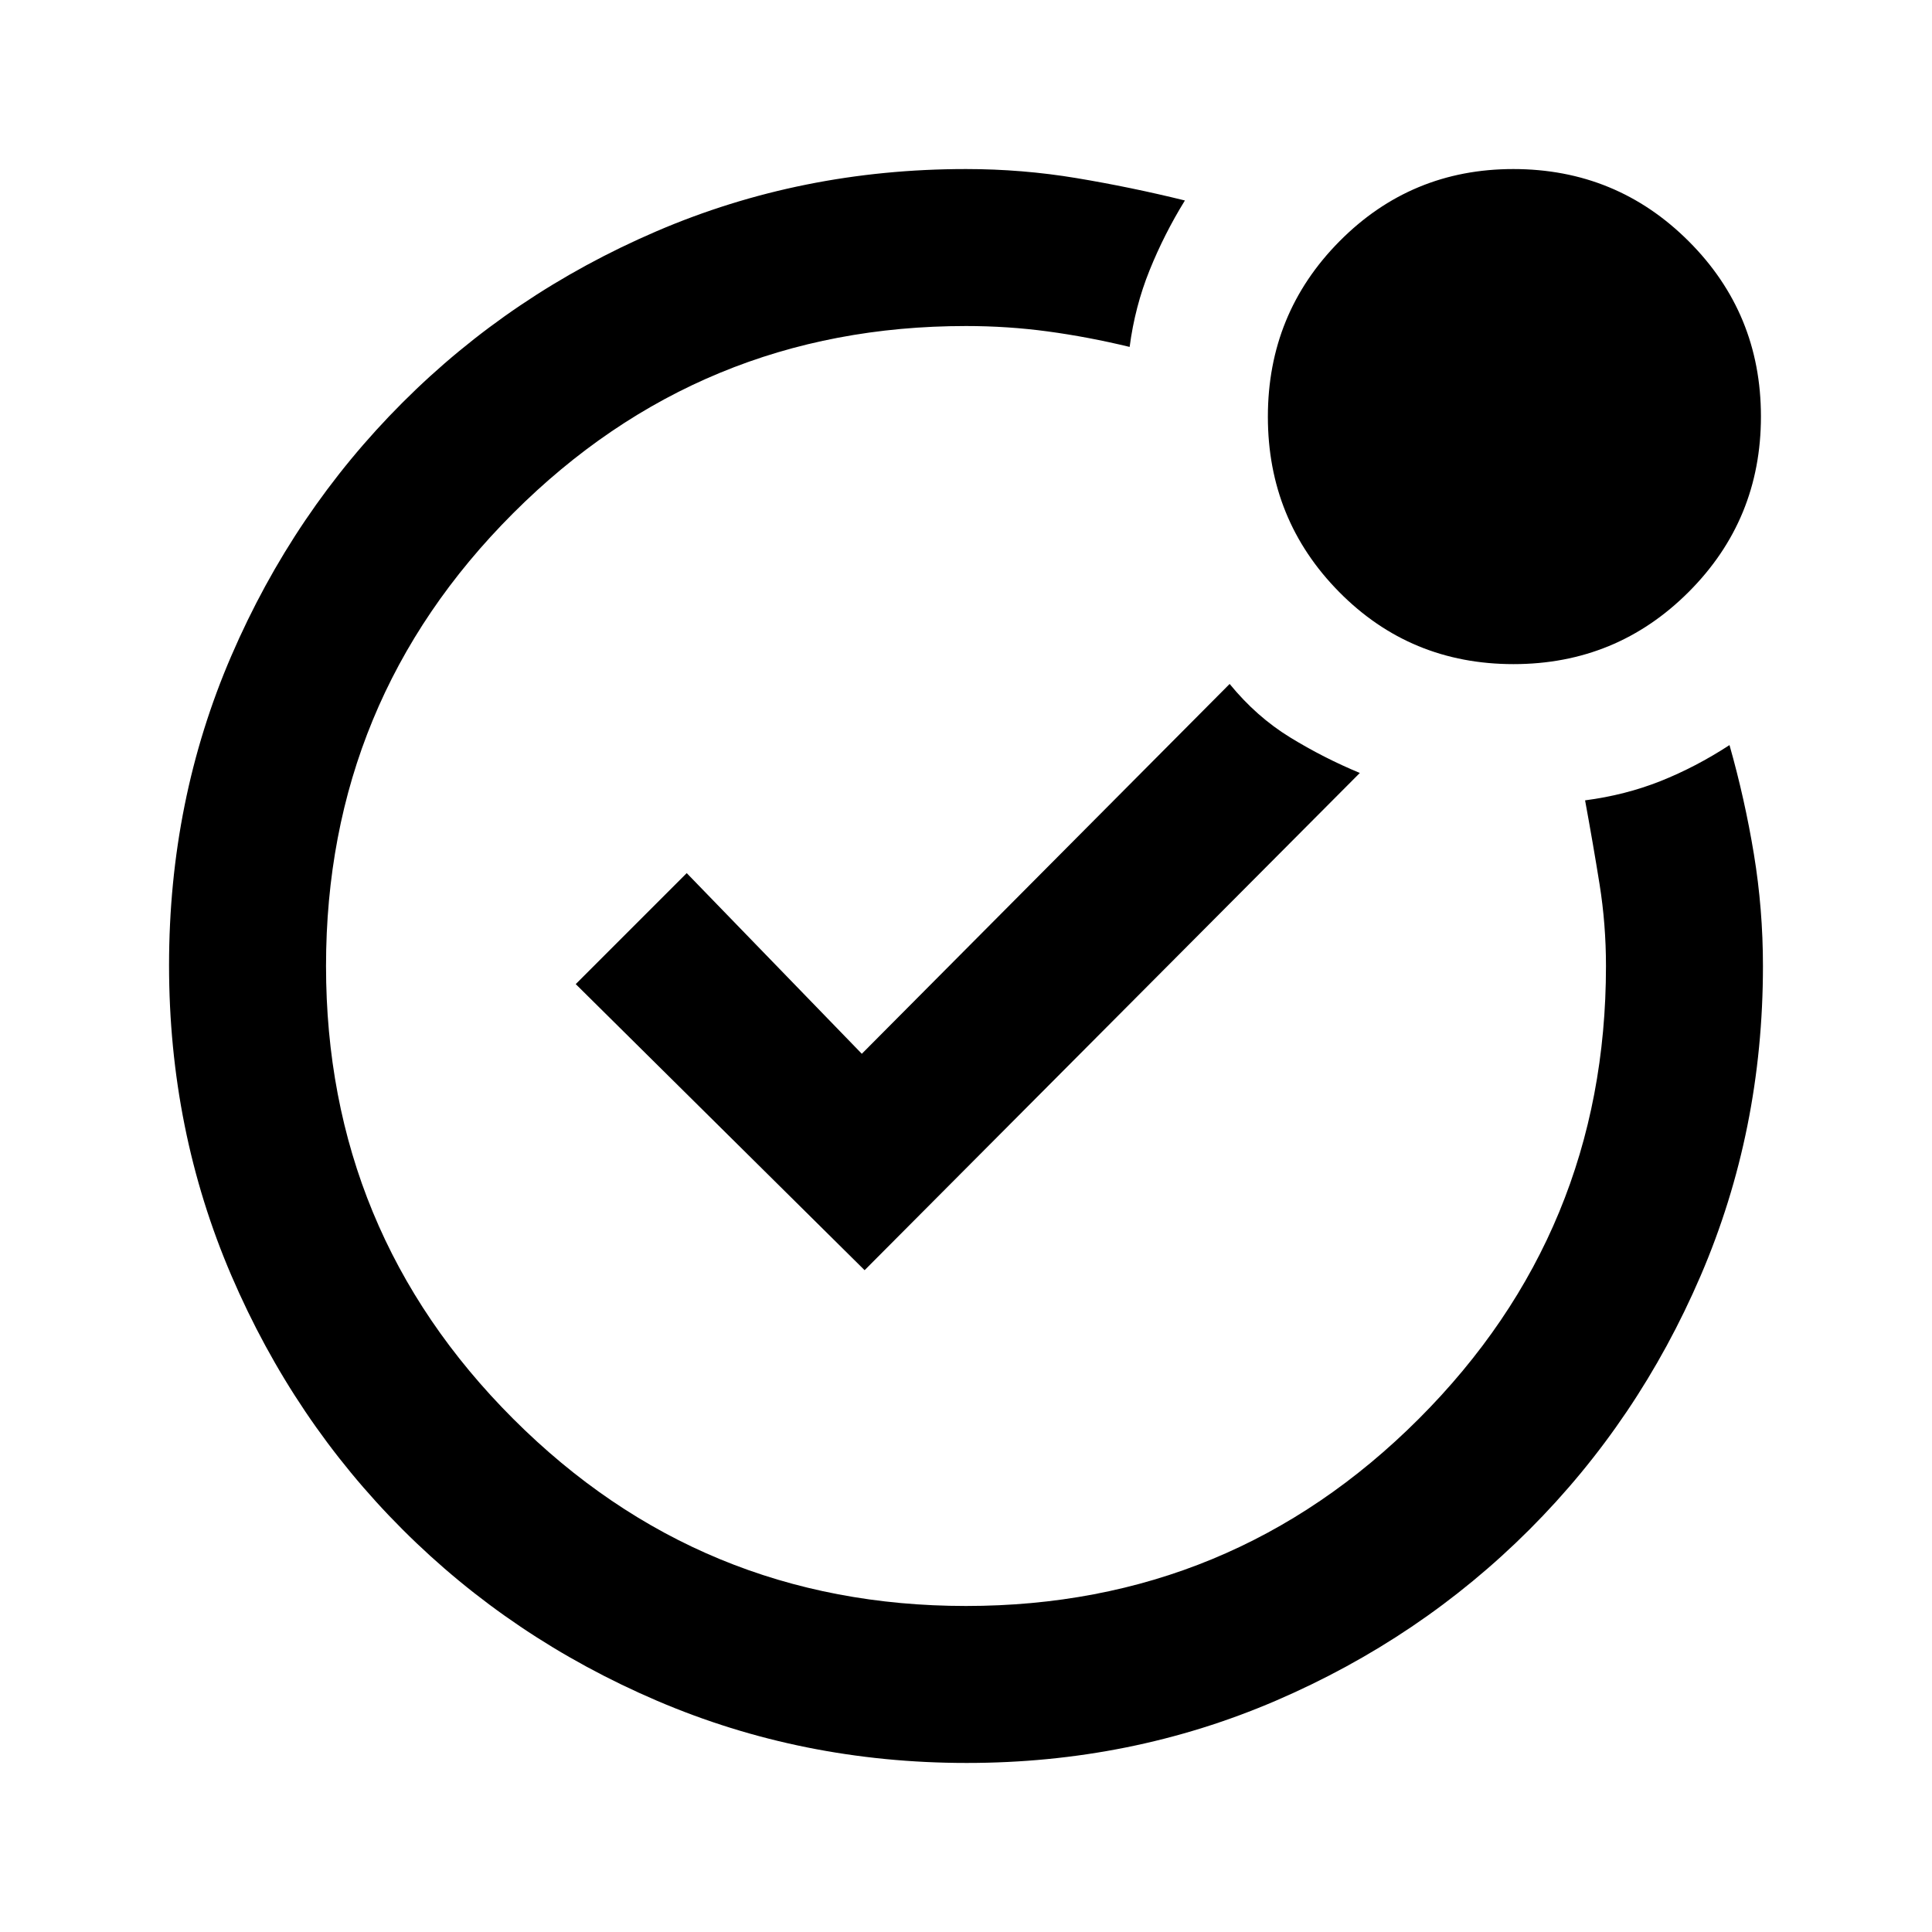 <svg xmlns="http://www.w3.org/2000/svg" height="20" viewBox="0 -960 960 960" width="20"><path d="M480-480Zm272.04-150q-51.23 0-86.63-35.86Q630-701.72 630-752.95q0-51.23 35.57-87.14Q701.14-876 751.95-876q51.23 0 87.14 35.86Q875-804.28 875-753.04q0 51.23-35.86 87.13Q803.28-630 752.04-630ZM480.34-84q-81.75 0-153.96-30.94-72.21-30.94-126.34-85.05-54.13-54.11-85.09-126.25Q84-398.37 84-480.39q0-82.02 30.95-153.73 30.94-71.71 85.06-125.84 54.12-54.13 126.12-85.09Q398.13-876 480-876q27.91 0 54.91 4.5 27.01 4.5 53.86 11.12-10.29 16.68-17.57 34.72-7.28 18.05-9.89 38.04-20.75-5-40.65-7.69Q500.76-798 480-798q-132 0-225 93t-93 225q0 132 93 225t225 93q132 0 225-93t93-225q0-20.75-3.19-40.65-3.19-19.89-7.19-41.66 19.99-2.61 37.49-9.57 17.5-6.97 34.27-17.89 7.62 26.85 12.12 54.19Q876-508.24 876-480q0 81.87-30.94 153.87t-85.05 126.12Q705.9-145.89 634-114.95 562.09-84 480.34-84Zm-50.72-244.85 246.07-247.07q-18-7.46-34.69-17.7-16.68-10.23-30-26.53L428.23-436.38l-87-89.77L286.08-471l143.54 142.15Z"/></svg>